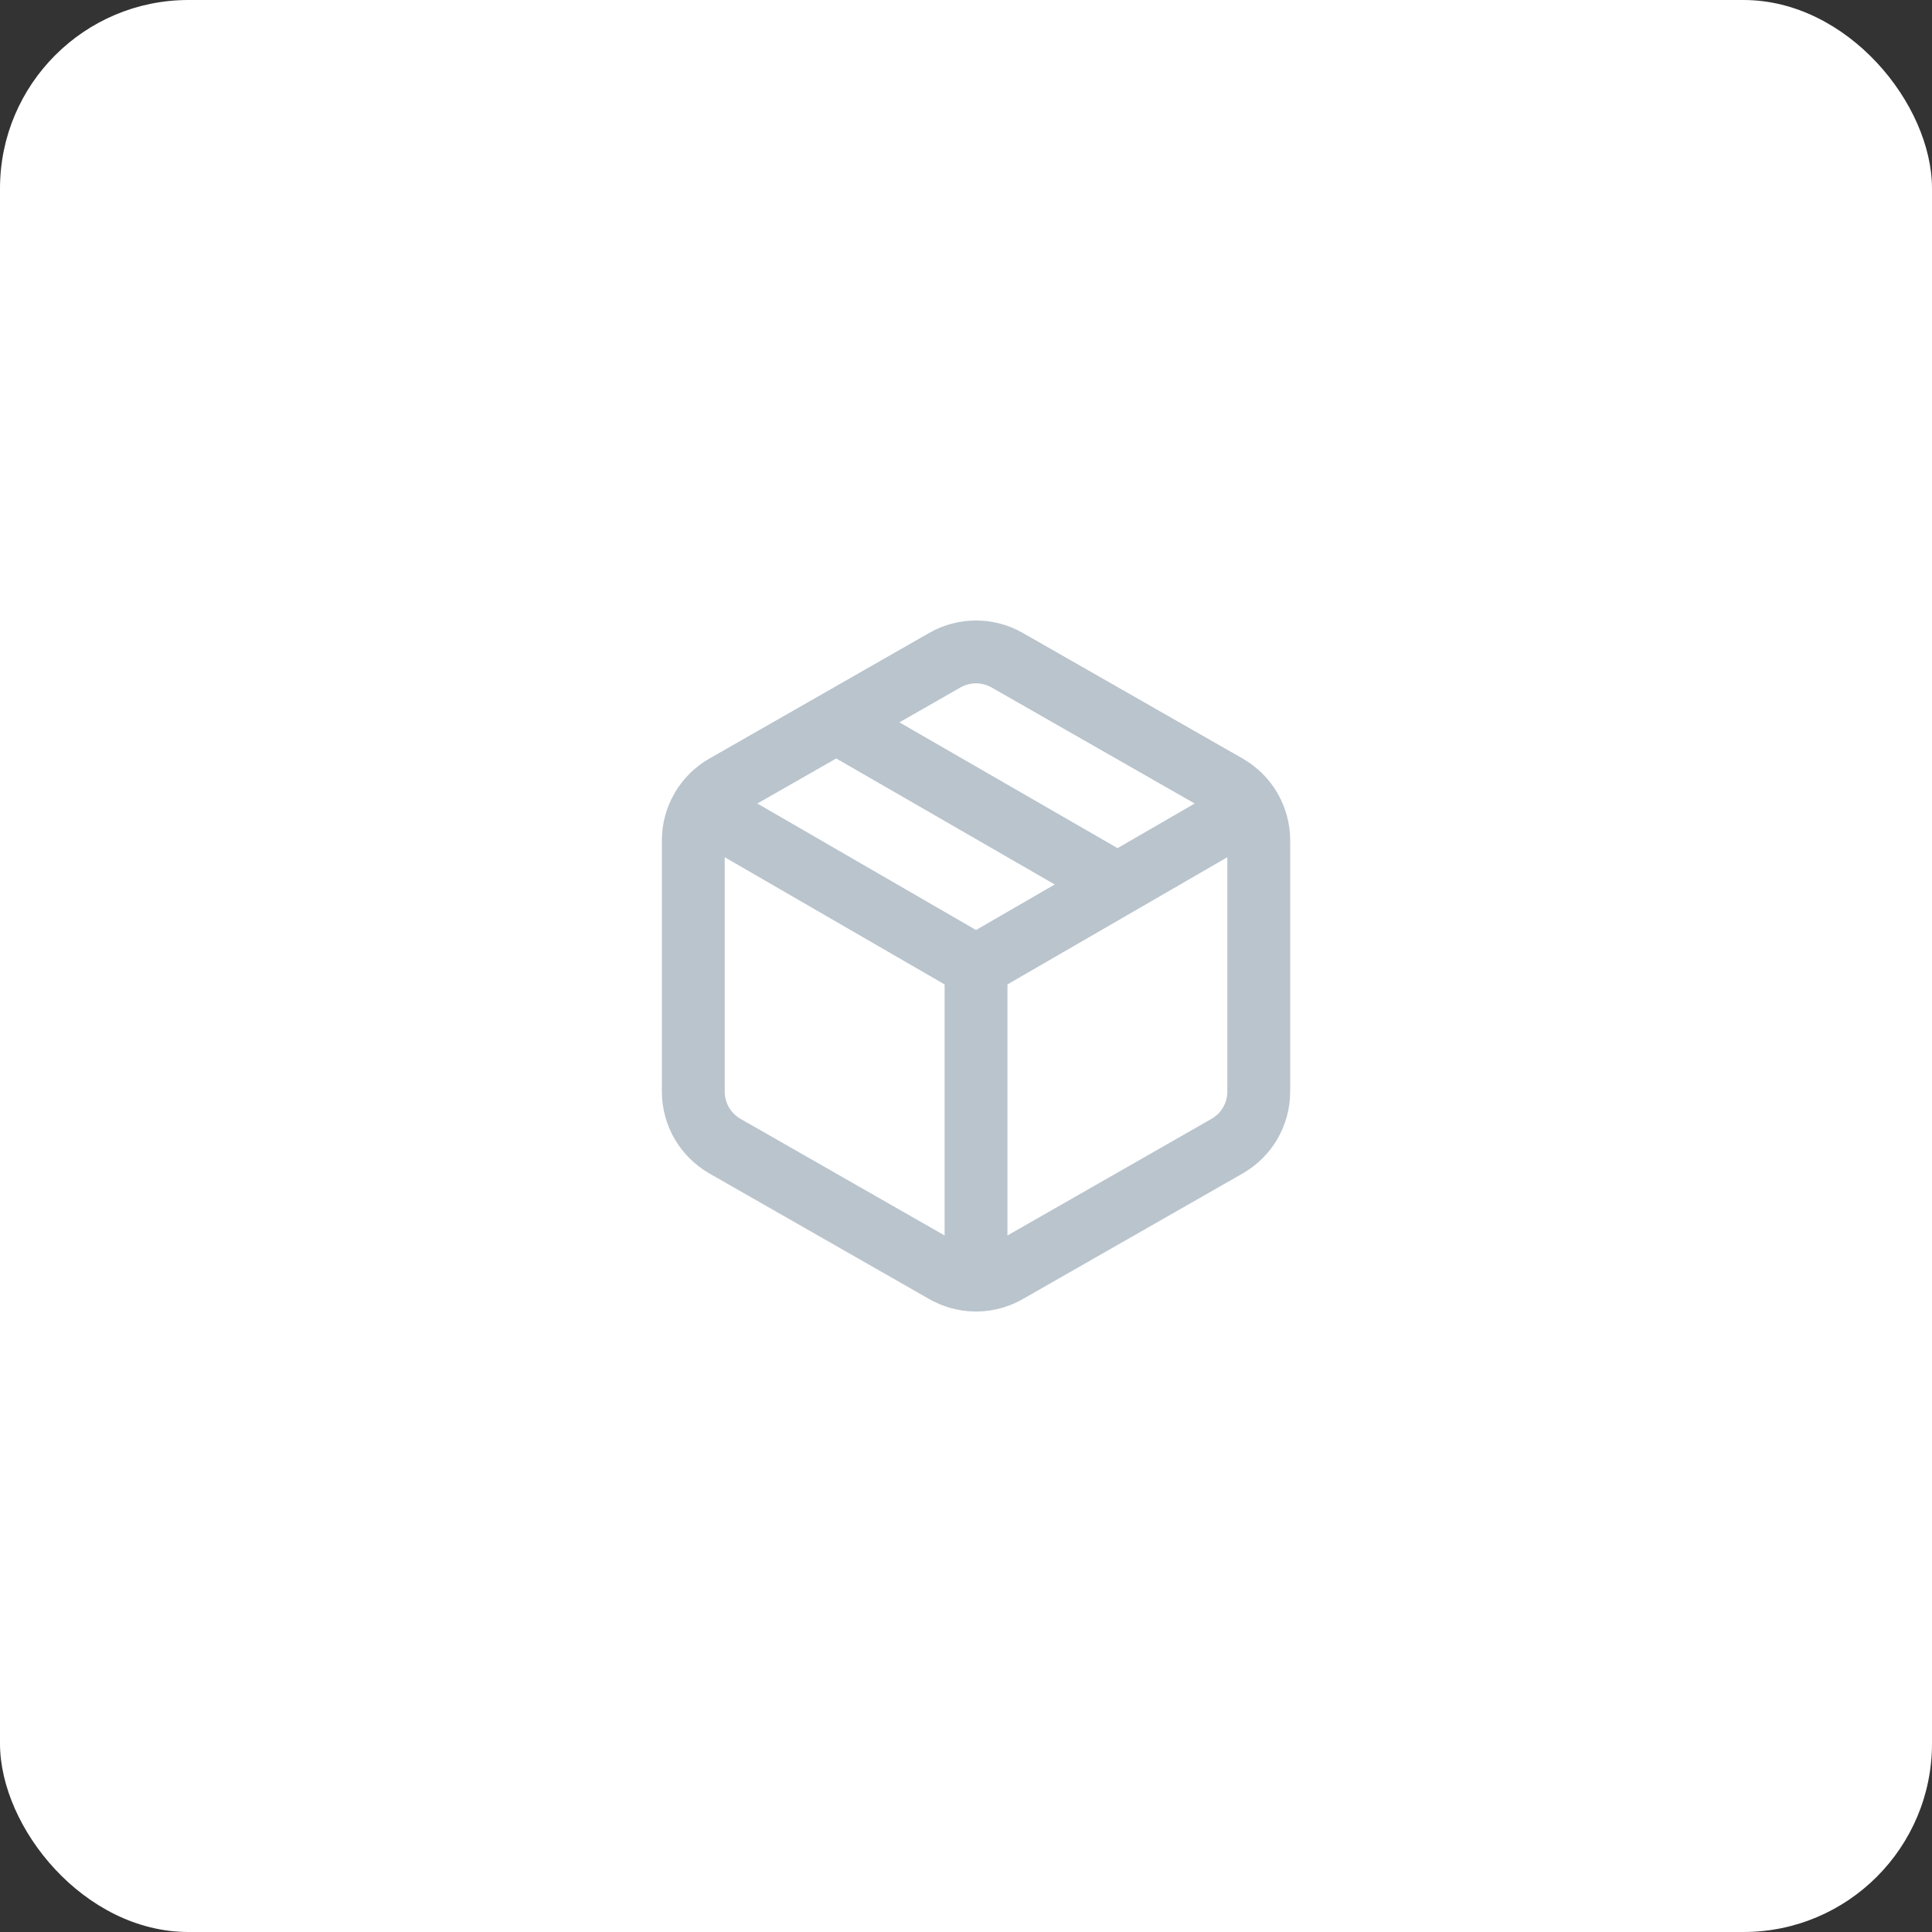 <svg width="82" height="82" viewBox="0 0 82 82" fill="none" xmlns="http://www.w3.org/2000/svg">
<rect x="0" y="0" width="82" height="82" fill="#333333" stroke="none"/>
<rect width="82" height="82" rx="8" fill="white"/>
<path fill-rule="evenodd" clip-rule="evenodd" d="M41.425 26.336C40.724 26.336 40.036 26.52 39.428 26.87L30.097 32.203L30.092 32.205C29.485 32.556 28.98 33.06 28.629 33.668C28.278 34.275 28.093 34.964 28.092 35.665V46.335C28.093 47.036 28.278 47.725 28.629 48.333C28.98 48.94 29.485 49.444 30.092 49.795L30.097 49.798L39.425 55.128L39.428 55.13C40.005 55.462 40.655 55.645 41.32 55.663C41.355 55.665 41.39 55.667 41.425 55.667C41.461 55.667 41.496 55.665 41.531 55.663C42.196 55.645 42.846 55.462 43.423 55.13L43.425 55.128L52.754 49.798L52.759 49.795C53.366 49.444 53.871 48.94 54.222 48.333C54.573 47.725 54.758 47.036 54.759 46.335V35.665C54.758 34.964 54.573 34.275 54.222 33.668C53.871 33.06 53.366 32.556 52.759 32.205L43.425 26.872L43.423 26.87C42.815 26.52 42.127 26.336 41.425 26.336ZM42.759 52.438L51.425 47.485L51.428 47.484C51.629 47.367 51.797 47.2 51.913 46.998C52.03 46.795 52.092 46.566 52.092 46.332V36.383L42.759 41.782V52.438ZM40.092 41.782L30.759 36.383V46.333C30.759 46.566 30.821 46.796 30.938 46.998C31.054 47.2 31.222 47.367 31.423 47.484L31.425 47.485L40.092 52.438V41.782ZM40.759 29.181C40.962 29.064 41.191 29.003 41.425 29.003C41.66 29.003 41.889 29.064 42.092 29.181L42.097 29.184L50.707 34.104L47.432 35.998L38.173 30.659L40.754 29.184L40.759 29.181ZM41.425 39.473L32.144 34.104L35.492 32.191L44.767 37.54L41.425 39.473Z" fill="#748A9D" fill-opacity="0.5"/>
</svg>
